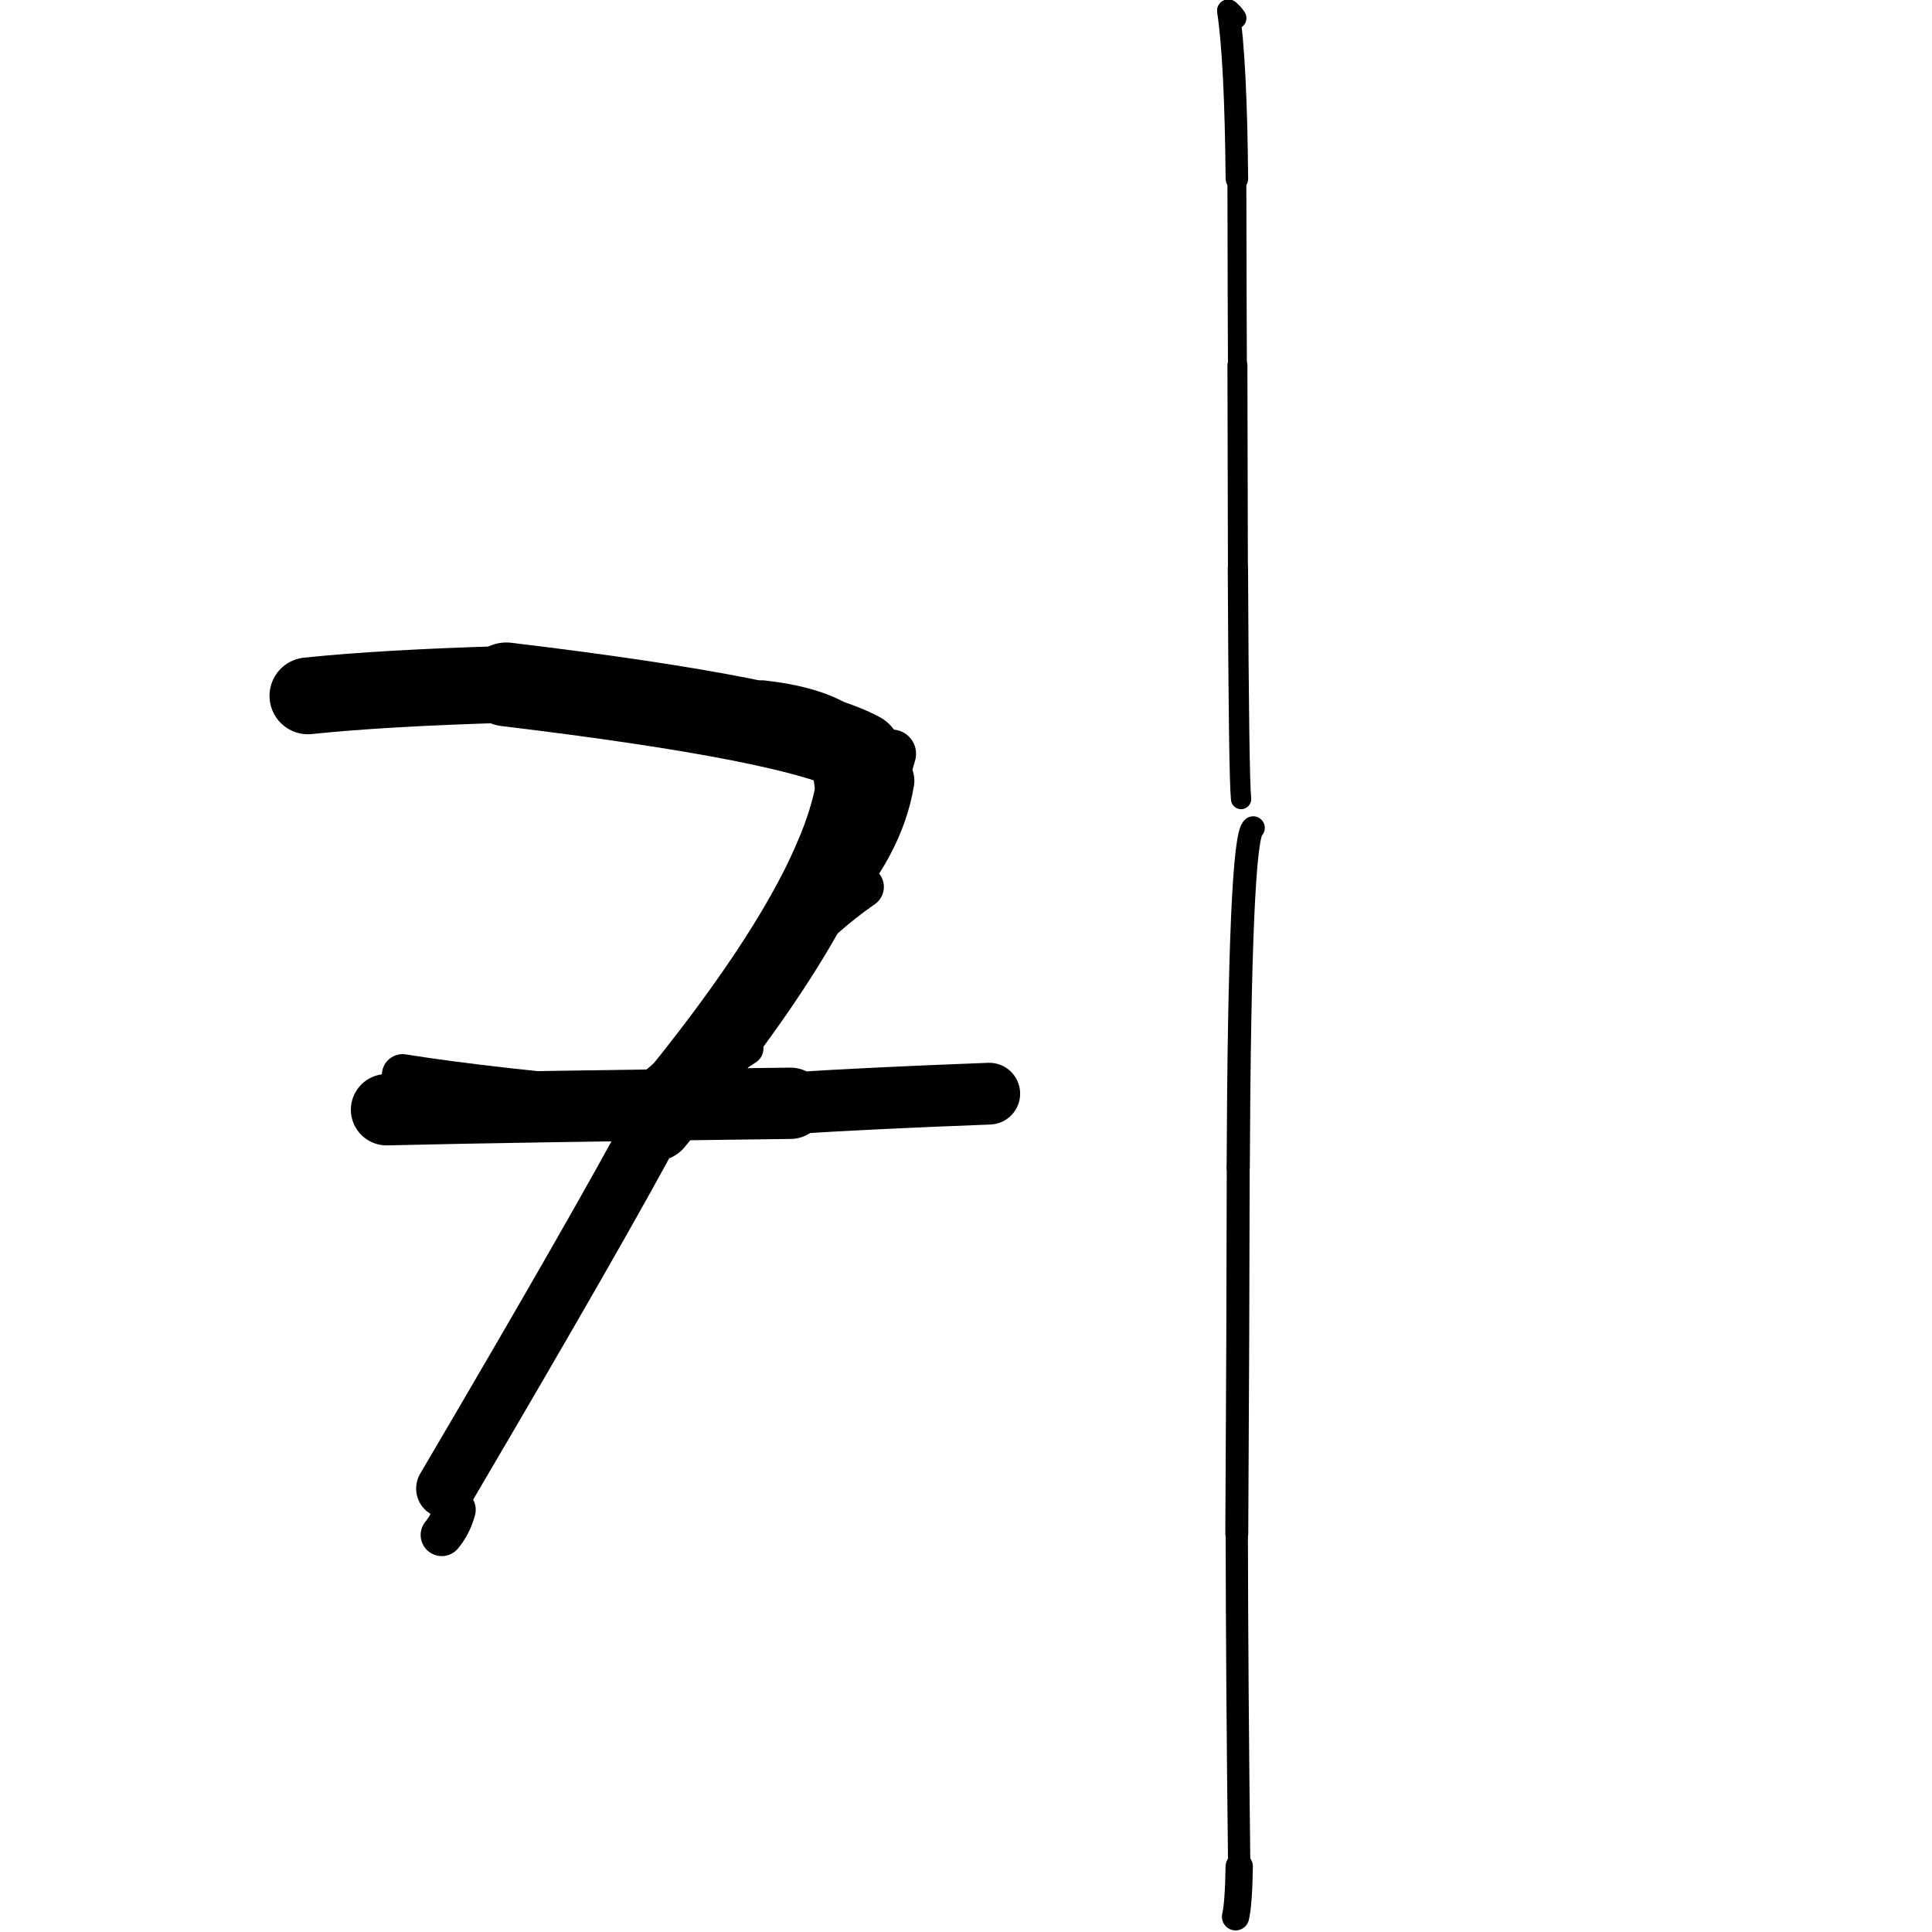 <?xml version="1.0" ?>
<svg height="140" width="140" xmlns="http://www.w3.org/2000/svg">
  <path d="M 61.741, 57.89 Q 59.879, 66.432, 47.467, 81.346 " fill="none" id="curve_1" stroke="#000000" stroke-linecap="round" stroke-linejoin="round" stroke-width="5.572"/>
  <path d="M 47.467, 81.346 Q 43.644, 88.552, 32.286, 107.867 " fill="none" id="curve_1" stroke="#000000" stroke-linecap="round" stroke-linejoin="round" stroke-width="4.261"/>
  <path d="M 28.01, 80.414 Q 37.721, 80.184, 57.28, 79.948 " fill="none" id="curve_2" stroke="#000000" stroke-linecap="round" stroke-linejoin="round" stroke-width="5.169"/>
  <path d="M 57.28, 79.948 Q 62.901, 79.583, 71.685, 79.251 " fill="none" id="curve_2" stroke="#000000" stroke-linecap="round" stroke-linejoin="round" stroke-width="4.475"/>
  <path d="M 64.06, 56.57 Q 63.353, 60.939, 59.453, 65.248 " fill="none" id="curve_3" stroke="#000000" stroke-linecap="round" stroke-linejoin="round" stroke-width="4.396"/>
  <path d="M 62.308, 54.64 Q 57.768, 52.127, 36.693, 49.595 " fill="none" id="curve_4" stroke="#000000" stroke-linecap="round" stroke-linejoin="round" stroke-width="6.076"/>
  <path d="M 36.693, 49.595 Q 27.803, 49.852, 22.312, 50.424 " fill="none" id="curve_4" stroke="#000000" stroke-linecap="round" stroke-linejoin="round" stroke-width="5.563"/>
  <path d="M 32.943, 109.401 Q 32.648, 110.473, 32.012, 111.231 " fill="none" id="curve_6" stroke="#000000" stroke-linecap="round" stroke-linejoin="round" stroke-width="3.06"/>
  <path d="M 29.17, 77.885 Q 35.6, 78.914, 47.141, 79.892 " fill="none" id="curve_7" stroke="#000000" stroke-linecap="round" stroke-linejoin="round" stroke-width="2.995"/>
  <path d="M 47.141, 79.892 Q 54.036, 74.993, 59.84, 61.533 " fill="none" id="curve_7" stroke="#000000" stroke-linecap="round" stroke-linejoin="round" stroke-width="4.165"/>
  <path d="M 90.811, 59.992 Q 89.83, 60.586, 89.726, 84.587 " fill="none" id="curve_8" stroke="#000000" stroke-linecap="round" stroke-linejoin="round" stroke-width="1.681"/>
  <path d="M 89.726, 84.587 Q 89.711, 96.313, 89.622, 111.126 " fill="none" id="curve_8" stroke="#000000" stroke-linecap="round" stroke-linejoin="round" stroke-width="1.661"/>
  <path d="M 89.622, 111.126 Q 89.64, 122.062, 89.799, 135.248 " fill="none" id="curve_8" stroke="#000000" stroke-linecap="round" stroke-linejoin="round" stroke-width="1.615"/>
  <path d="M 89.799, 135.248 Q 89.755, 137.959, 89.534, 138.896 " fill="none" id="curve_8" stroke="#000000" stroke-linecap="round" stroke-linejoin="round" stroke-width="1.978"/>
  <path d="M 58.902, 68.375 Q 59.44, 66.032, 61.552, 64.448 " fill="none" id="curve_12" stroke="#000000" stroke-linecap="round" stroke-linejoin="round" stroke-width="1.766"/>
  <path d="M 61.05, 52.297 Q 62.105, 53.119, 63.314, 54.795 " fill="none" id="curve_13" stroke="#000000" stroke-linecap="round" stroke-linejoin="round" stroke-width="2.595"/>
  <path d="M 89.933, 57.9 Q 89.767, 56.292, 89.704, 41.186 " fill="none" id="curve_14" stroke="#000000" stroke-linecap="round" stroke-linejoin="round" stroke-width="1.47"/>
  <path d="M 89.704, 41.186 Q 89.687, 37.443, 89.668, 26.467 " fill="none" id="curve_14" stroke="#000000" stroke-linecap="round" stroke-linejoin="round" stroke-width="1.446"/>
  <path d="M 89.668, 26.467 Q 89.649, 23.035, 89.629, 12.958 " fill="none" id="curve_14" stroke="#000000" stroke-linecap="round" stroke-linejoin="round" stroke-width="1.371"/>
  <path d="M 89.629, 12.958 Q 89.552, 4.394, 89.009, 0.774 " fill="none" id="curve_14" stroke="#000000" stroke-linecap="round" stroke-linejoin="round" stroke-width="1.632"/>
  <path d="M 89.009, 0.774 Q 89.283, 0.935, 89.525, 1.312 " fill="none" id="curve_14" stroke="#000000" stroke-linecap="round" stroke-linejoin="round" stroke-width="1.591"/>
  <path d="M 63.068, 55.928 Q 62.592, 51.727, 55.234, 50.916 " fill="none" id="curve_22" stroke="#000000" stroke-linecap="round" stroke-linejoin="round" stroke-width="3.233"/>
  <path d="M 52.163, 74.92 Q 56.921, 69.053, 63.281, 58.635 " fill="none" id="curve_24" stroke="#000000" stroke-linecap="round" stroke-linejoin="round" stroke-width="2.492"/>
  <path d="M 63.281, 58.635 Q 57.197, 65.529, 49.368, 80.178 " fill="none" id="curve_24" stroke="#000000" stroke-linecap="round" stroke-linejoin="round" stroke-width="3.247"/>
  <path d="M 59.944, 53.76 Q 60.711, 56.681, 61.169, 63.731 " fill="none" id="curve_26" stroke="#000000" stroke-linecap="round" stroke-linejoin="round" stroke-width="2.993"/>
  <path d="M 61.169, 63.731 Q 57.002, 68.049, 51.379, 77.573 " fill="none" id="curve_26" stroke="#000000" stroke-linecap="round" stroke-linejoin="round" stroke-width="2.26"/>
  <path d="M 62.525, 64.267 Q 56.544, 68.419, 50.569, 77.177 " fill="none" id="curve_27" stroke="#000000" stroke-linecap="round" stroke-linejoin="round" stroke-width="3.048"/>
  <path d="M 61.534, 58.981 Q 63.636, 58.314, 64.624, 54.623 " fill="none" id="curve_54" stroke="#000000" stroke-linecap="round" stroke-linejoin="round" stroke-width="3.515"/>
  <path d="M 50.368, 78.865 Q 51.511, 77.675, 54.131, 75.977 " fill="none" id="curve_133" stroke="#000000" stroke-linecap="round" stroke-linejoin="round" stroke-width="2.383"/>
</svg>
